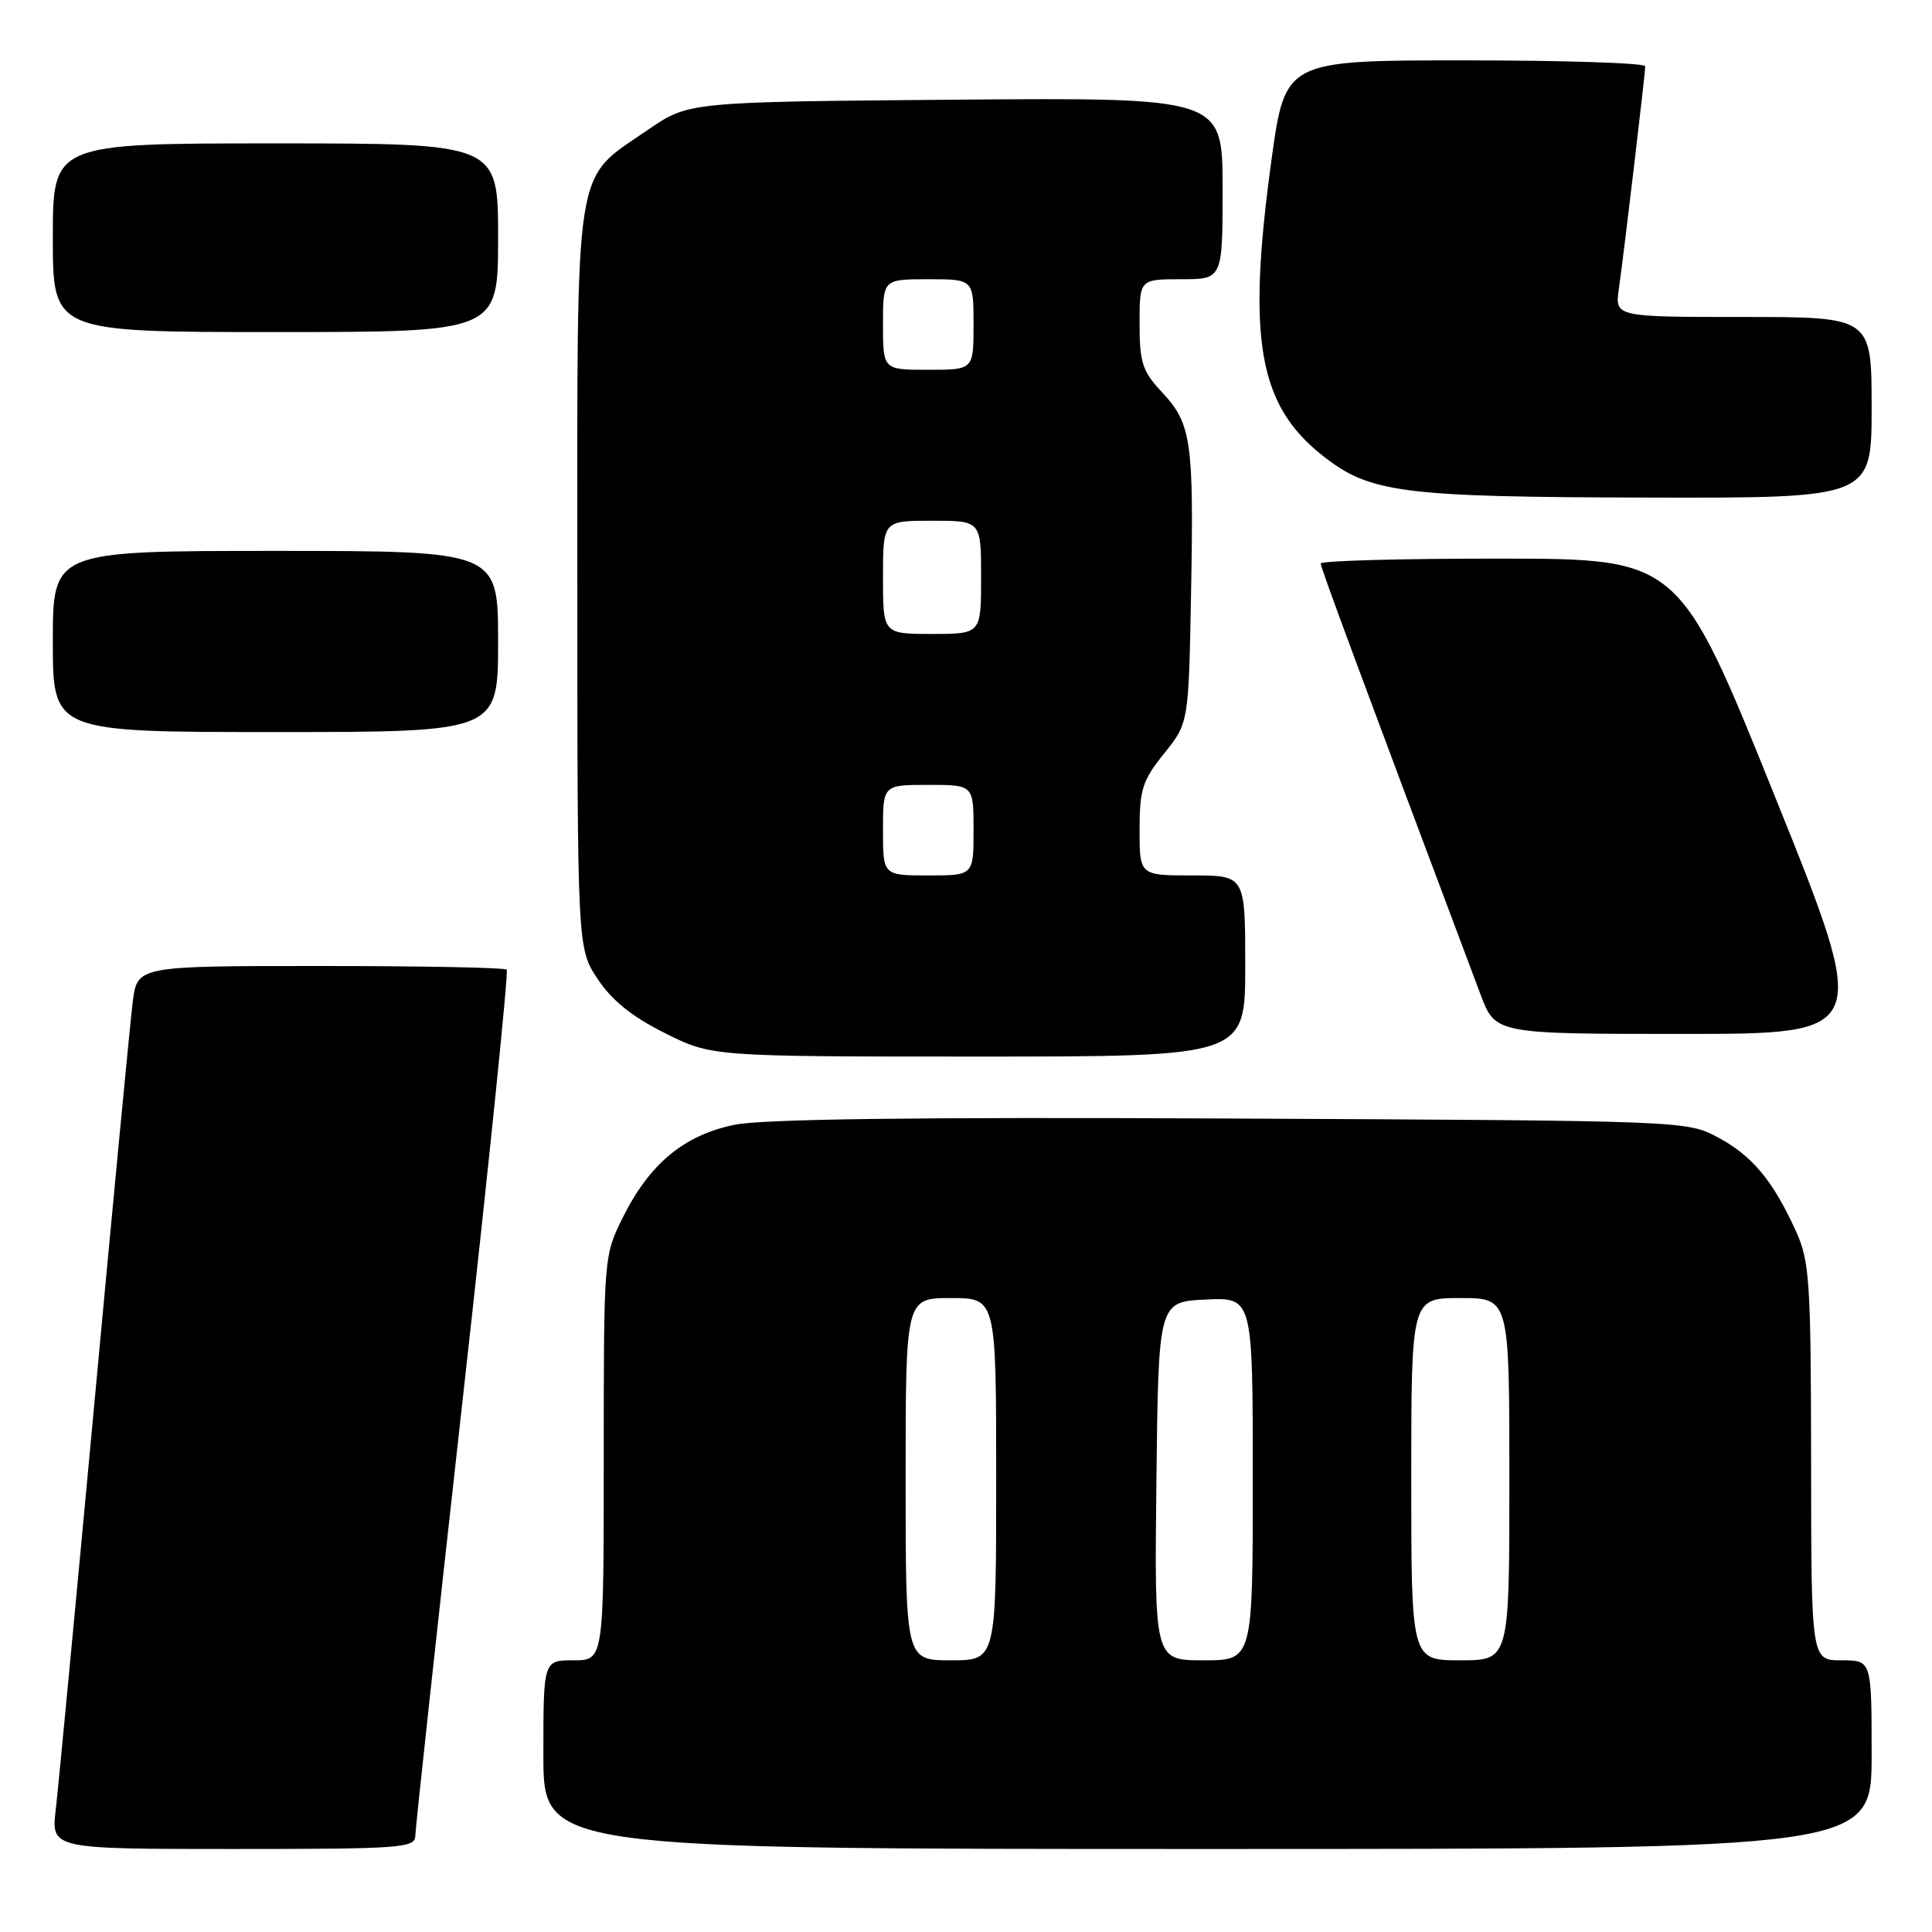 <?xml version="1.0" encoding="UTF-8" standalone="no"?>
<!DOCTYPE svg PUBLIC "-//W3C//DTD SVG 1.1//EN" "http://www.w3.org/Graphics/SVG/1.1/DTD/svg11.dtd" >
<svg xmlns="http://www.w3.org/2000/svg" xmlns:xlink="http://www.w3.org/1999/xlink" version="1.1" viewBox="0 0 256 256">
 <g >
 <path fill="currentColor"
d=" M 55.03 243.25 C 55.04 242.29 57.88 216.18 61.33 185.23 C 64.79 154.28 67.40 128.74 67.14 128.48 C 66.88 128.21 55.76 128.00 42.43 128.00 C 18.19 128.00 18.19 128.00 17.59 132.75 C 17.26 135.36 14.97 159.32 12.50 186.00 C 10.02 212.68 7.73 236.86 7.39 239.75 C 6.77 245.00 6.77 245.00 30.88 245.00 C 53.18 245.00 55.00 244.87 55.03 243.25 Z  M 248.00 232.50 C 248.00 220.00 248.00 220.00 244.00 220.00 C 240.00 220.00 240.00 220.00 239.98 193.75 C 239.96 169.83 239.78 167.12 237.99 163.18 C 234.95 156.47 232.19 153.15 227.67 150.73 C 223.51 148.50 223.38 148.50 163.09 148.21 C 121.30 148.01 101.01 148.27 97.28 149.05 C 90.64 150.42 86.07 154.21 82.57 161.24 C 80.00 166.39 80.00 166.42 80.00 193.20 C 80.00 220.00 80.00 220.00 76.00 220.00 C 72.00 220.00 72.00 220.00 72.00 232.50 C 72.00 245.00 72.00 245.00 160.00 245.00 C 248.00 245.00 248.00 245.00 248.00 232.50 Z  M 165.00 128.00 C 165.00 116.00 165.00 116.00 158.00 116.00 C 151.00 116.00 151.00 116.00 151.00 109.94 C 151.00 104.60 151.39 103.40 154.25 99.84 C 157.50 95.80 157.50 95.80 157.82 78.67 C 158.20 58.42 157.87 56.14 153.97 51.97 C 151.37 49.19 151.00 48.05 151.00 42.89 C 151.00 37.00 151.00 37.00 156.50 37.00 C 162.00 37.00 162.00 37.00 162.00 24.96 C 162.00 12.93 162.00 12.93 126.62 13.21 C 91.24 13.50 91.24 13.50 85.86 17.20 C 75.92 24.05 76.50 20.39 76.50 76.57 C 76.50 125.65 76.50 125.65 79.19 129.72 C 81.08 132.57 83.75 134.72 88.10 136.89 C 94.32 140.00 94.32 140.00 129.66 140.00 C 165.00 140.00 165.00 140.00 165.00 128.00 Z  M 235.18 105.52 C 222.50 74.04 222.50 74.04 198.75 74.02 C 185.69 74.01 175.00 74.30 175.00 74.67 C 175.00 75.23 180.22 89.31 196.17 131.75 C 198.14 137.00 198.14 137.00 223.00 137.00 C 247.86 137.00 247.86 137.00 235.18 105.52 Z  M 66.00 85.00 C 66.00 73.00 66.00 73.00 36.50 73.00 C 7.00 73.00 7.00 73.00 7.00 85.00 C 7.00 97.00 7.00 97.00 36.50 97.00 C 66.00 97.00 66.00 97.00 66.00 85.00 Z  M 248.00 54.00 C 248.00 42.00 248.00 42.00 230.99 42.00 C 213.98 42.00 213.98 42.00 214.51 38.25 C 215.21 33.30 218.00 9.78 218.00 8.78 C 218.00 8.35 207.27 8.00 194.15 8.00 C 170.29 8.00 170.29 8.00 168.47 21.25 C 165.23 44.88 166.73 53.62 175.21 60.34 C 181.49 65.32 185.62 65.86 218.25 65.93 C 248.00 66.00 248.00 66.00 248.00 54.00 Z  M 66.00 31.50 C 66.00 19.00 66.00 19.00 36.50 19.00 C 7.00 19.00 7.00 19.00 7.00 31.50 C 7.00 44.00 7.00 44.00 36.50 44.00 C 66.00 44.00 66.00 44.00 66.00 31.50 Z  M 120.00 196.00 C 120.00 172.00 120.00 172.00 126.00 172.00 C 132.00 172.00 132.00 172.00 132.00 196.00 C 132.00 220.00 132.00 220.00 126.00 220.00 C 120.00 220.00 120.00 220.00 120.00 196.00 Z  M 153.23 196.25 C 153.50 172.50 153.50 172.50 159.75 172.20 C 166.00 171.90 166.00 171.90 166.00 195.95 C 166.00 220.00 166.00 220.00 159.48 220.00 C 152.96 220.00 152.96 220.00 153.23 196.25 Z  M 187.00 196.00 C 187.00 172.00 187.00 172.00 193.50 172.00 C 200.00 172.00 200.00 172.00 200.00 196.00 C 200.00 220.00 200.00 220.00 193.50 220.00 C 187.00 220.00 187.00 220.00 187.00 196.00 Z  M 117.00 110.00 C 117.00 104.00 117.00 104.00 123.00 104.00 C 129.00 104.00 129.00 104.00 129.00 110.00 C 129.00 116.00 129.00 116.00 123.00 116.00 C 117.00 116.00 117.00 116.00 117.00 110.00 Z  M 117.00 76.50 C 117.00 69.00 117.00 69.00 123.50 69.00 C 130.00 69.00 130.00 69.00 130.00 76.50 C 130.00 84.00 130.00 84.00 123.50 84.00 C 117.00 84.00 117.00 84.00 117.00 76.50 Z  M 117.00 43.00 C 117.00 37.00 117.00 37.00 123.00 37.00 C 129.00 37.00 129.00 37.00 129.00 43.00 C 129.00 49.00 129.00 49.00 123.00 49.00 C 117.00 49.00 117.00 49.00 117.00 43.00 Z "/>
</g>
</svg>